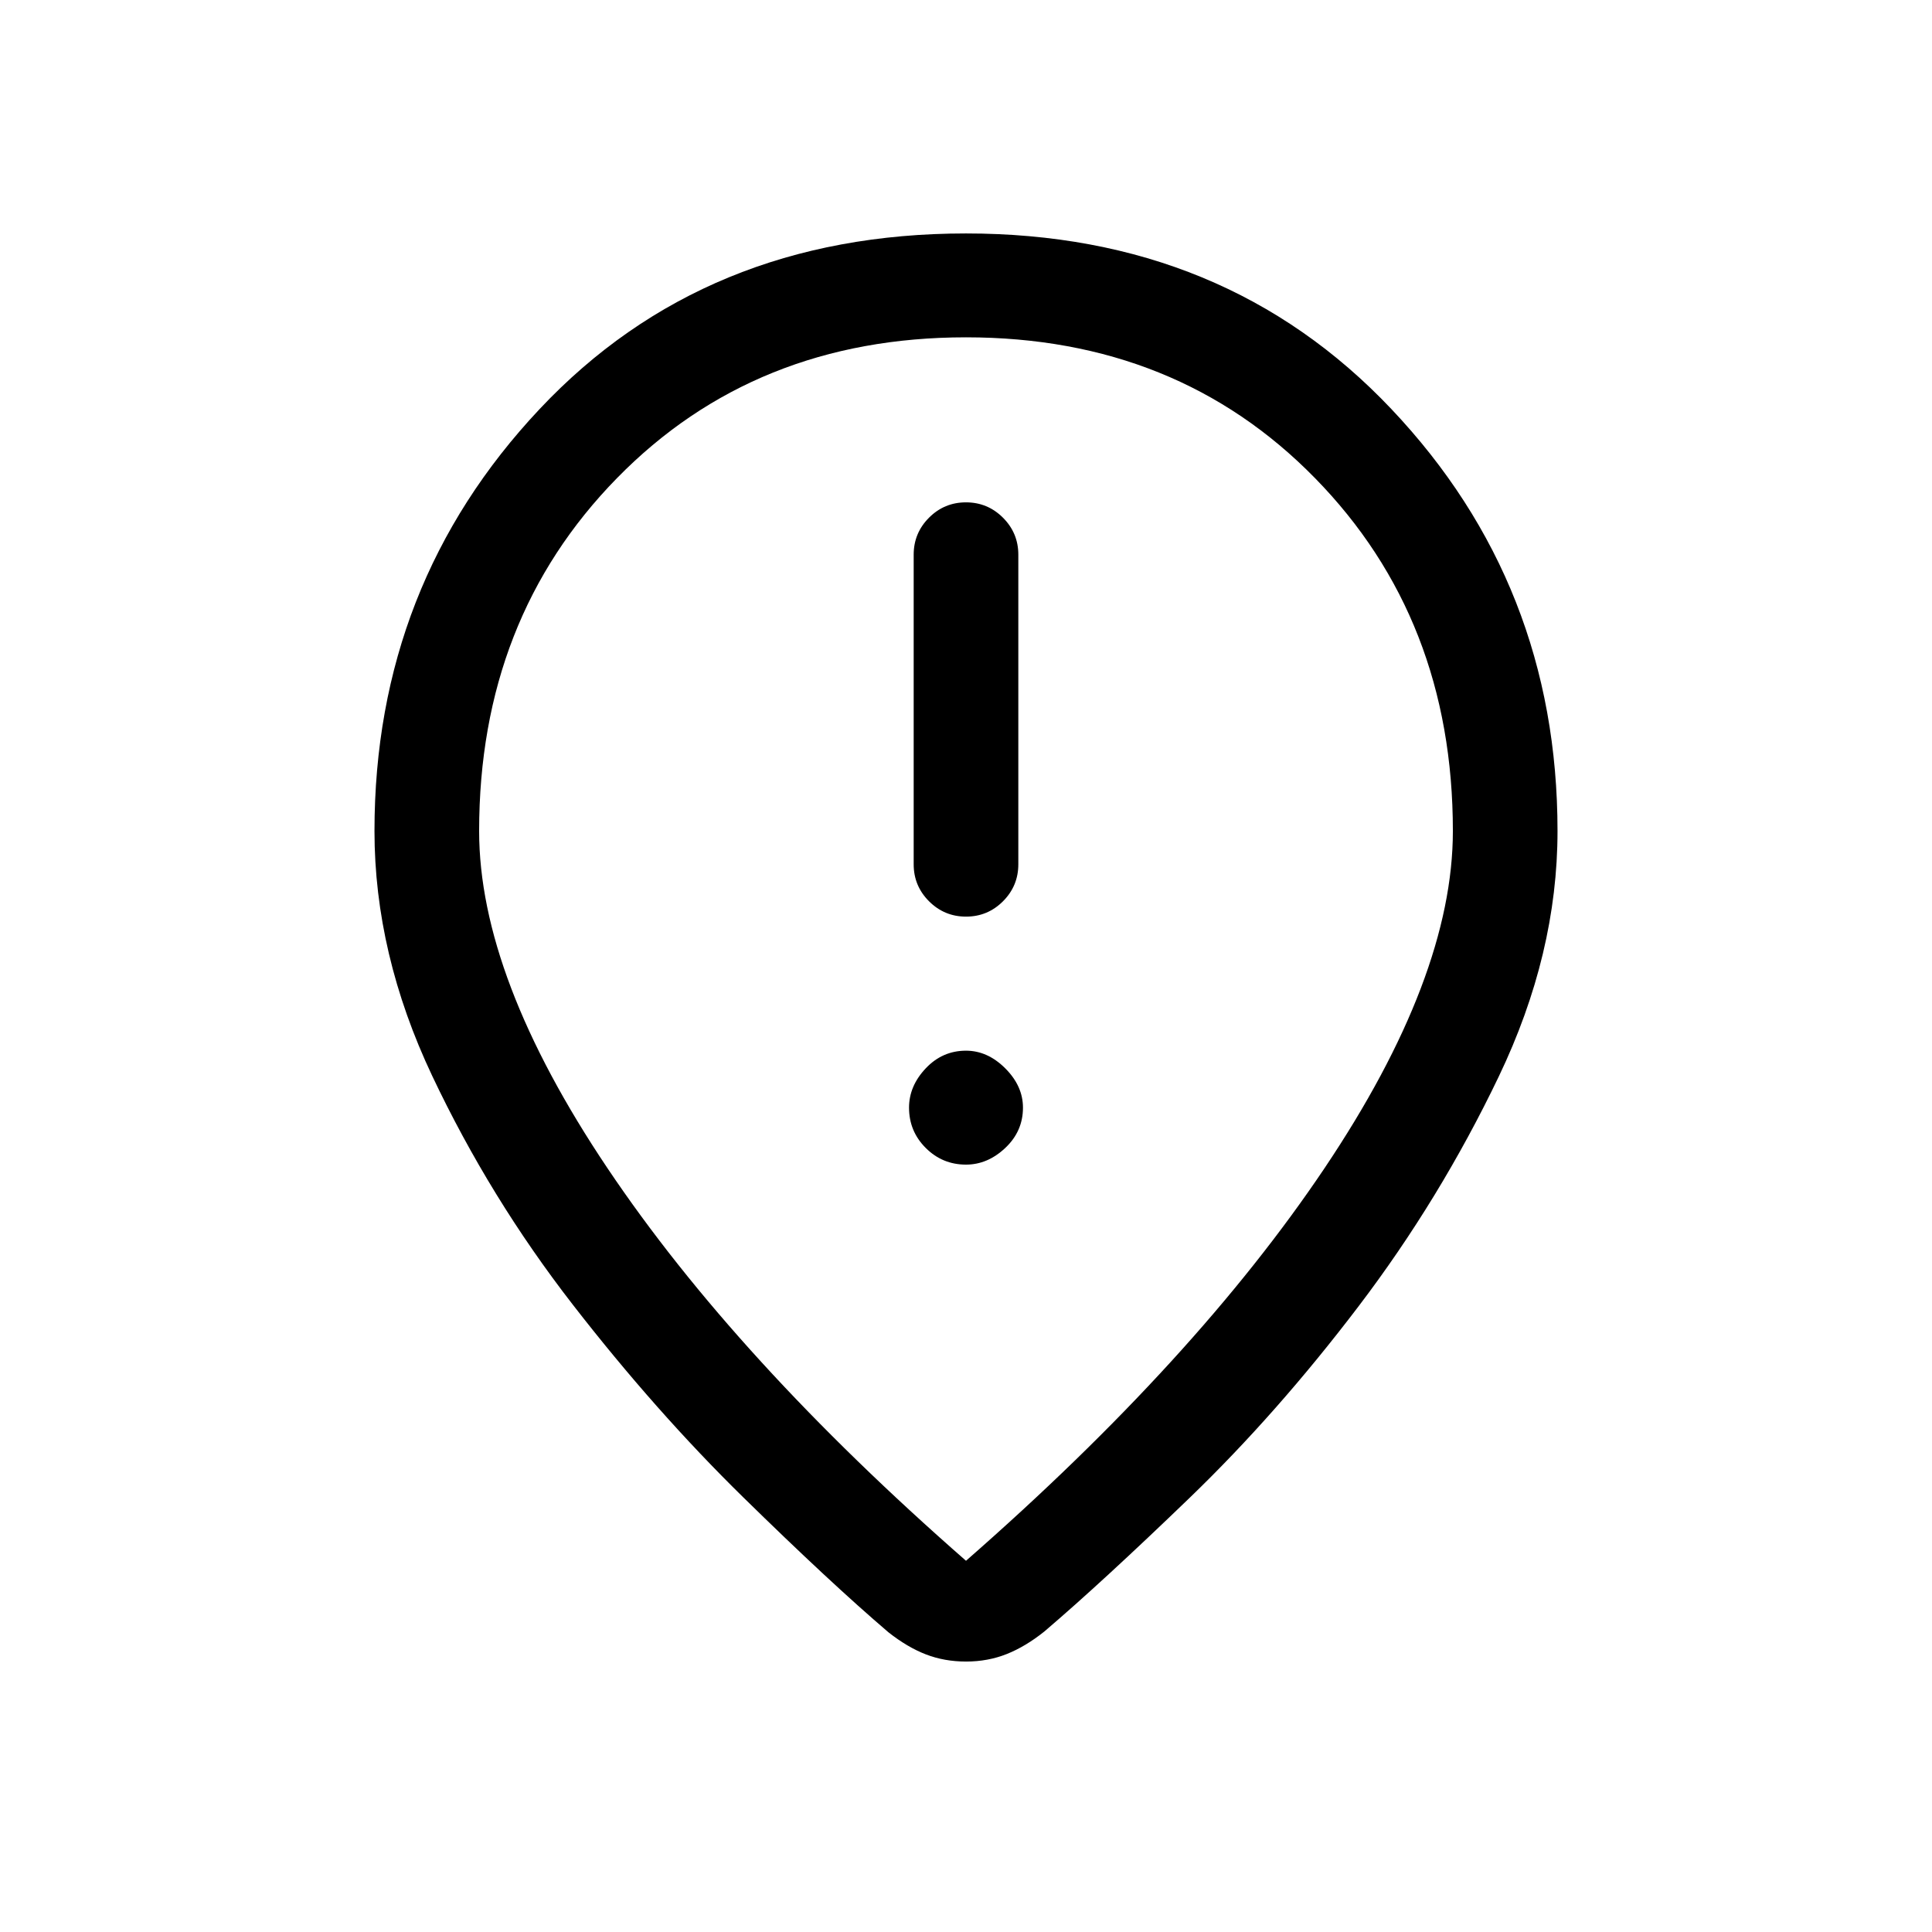 <svg xmlns="http://www.w3.org/2000/svg" height="20" viewBox="0 -960 960 960" width="20"><path d="M480.013-504.537q10.756 0 18.371-7.624 7.615-7.625 7.615-18.375v-153.849q0-10.749-7.628-18.374-7.629-7.625-18.384-7.625-10.756 0-18.371 7.625-7.615 7.625-7.615 18.374v153.849q0 10.75 7.628 18.375 7.629 7.624 18.384 7.624ZM480-381.307q10.731 0 19.519-8.289 8.788-8.288 8.788-20.019 0-10.73-8.788-19.518-8.788-8.789-19.519-8.789-11.731 0-20.019 8.789-8.288 8.788-8.288 19.518 0 11.731 8.288 20.019 8.288 8.289 20.019 8.289Zm0 196.846q114.384-100.076 178.154-195.077 63.769-95 63.769-167.539 0-105.384-68.5-175.346T480-792.385q-104.923 0-173.423 69.962t-68.5 175.346q0 72.539 63.769 167.539Q365.616-284.537 480-184.461Zm0 50.075q-10.692 0-19.884-3.538-9.192-3.539-18.654-11-28.845-24.615-72.268-67.191-43.423-42.577-84.577-95.615-41.154-53.039-69.846-113.654Q186.078-486 186.078-547.077q0-122.46 82.077-209.691Q350.231-843.999 480-843.999q128.769 0 211.345 87.231 82.577 87.231 82.577 209.691 0 61.077-29.193 122.001-29.192 60.923-69.654 114.154-40.461 53.23-83.884 95.115-43.423 41.884-72.269 66.498-9.323 7.462-18.689 11.193-9.367 3.73-20.233 3.73Zm0-415.306Z"/></svg>